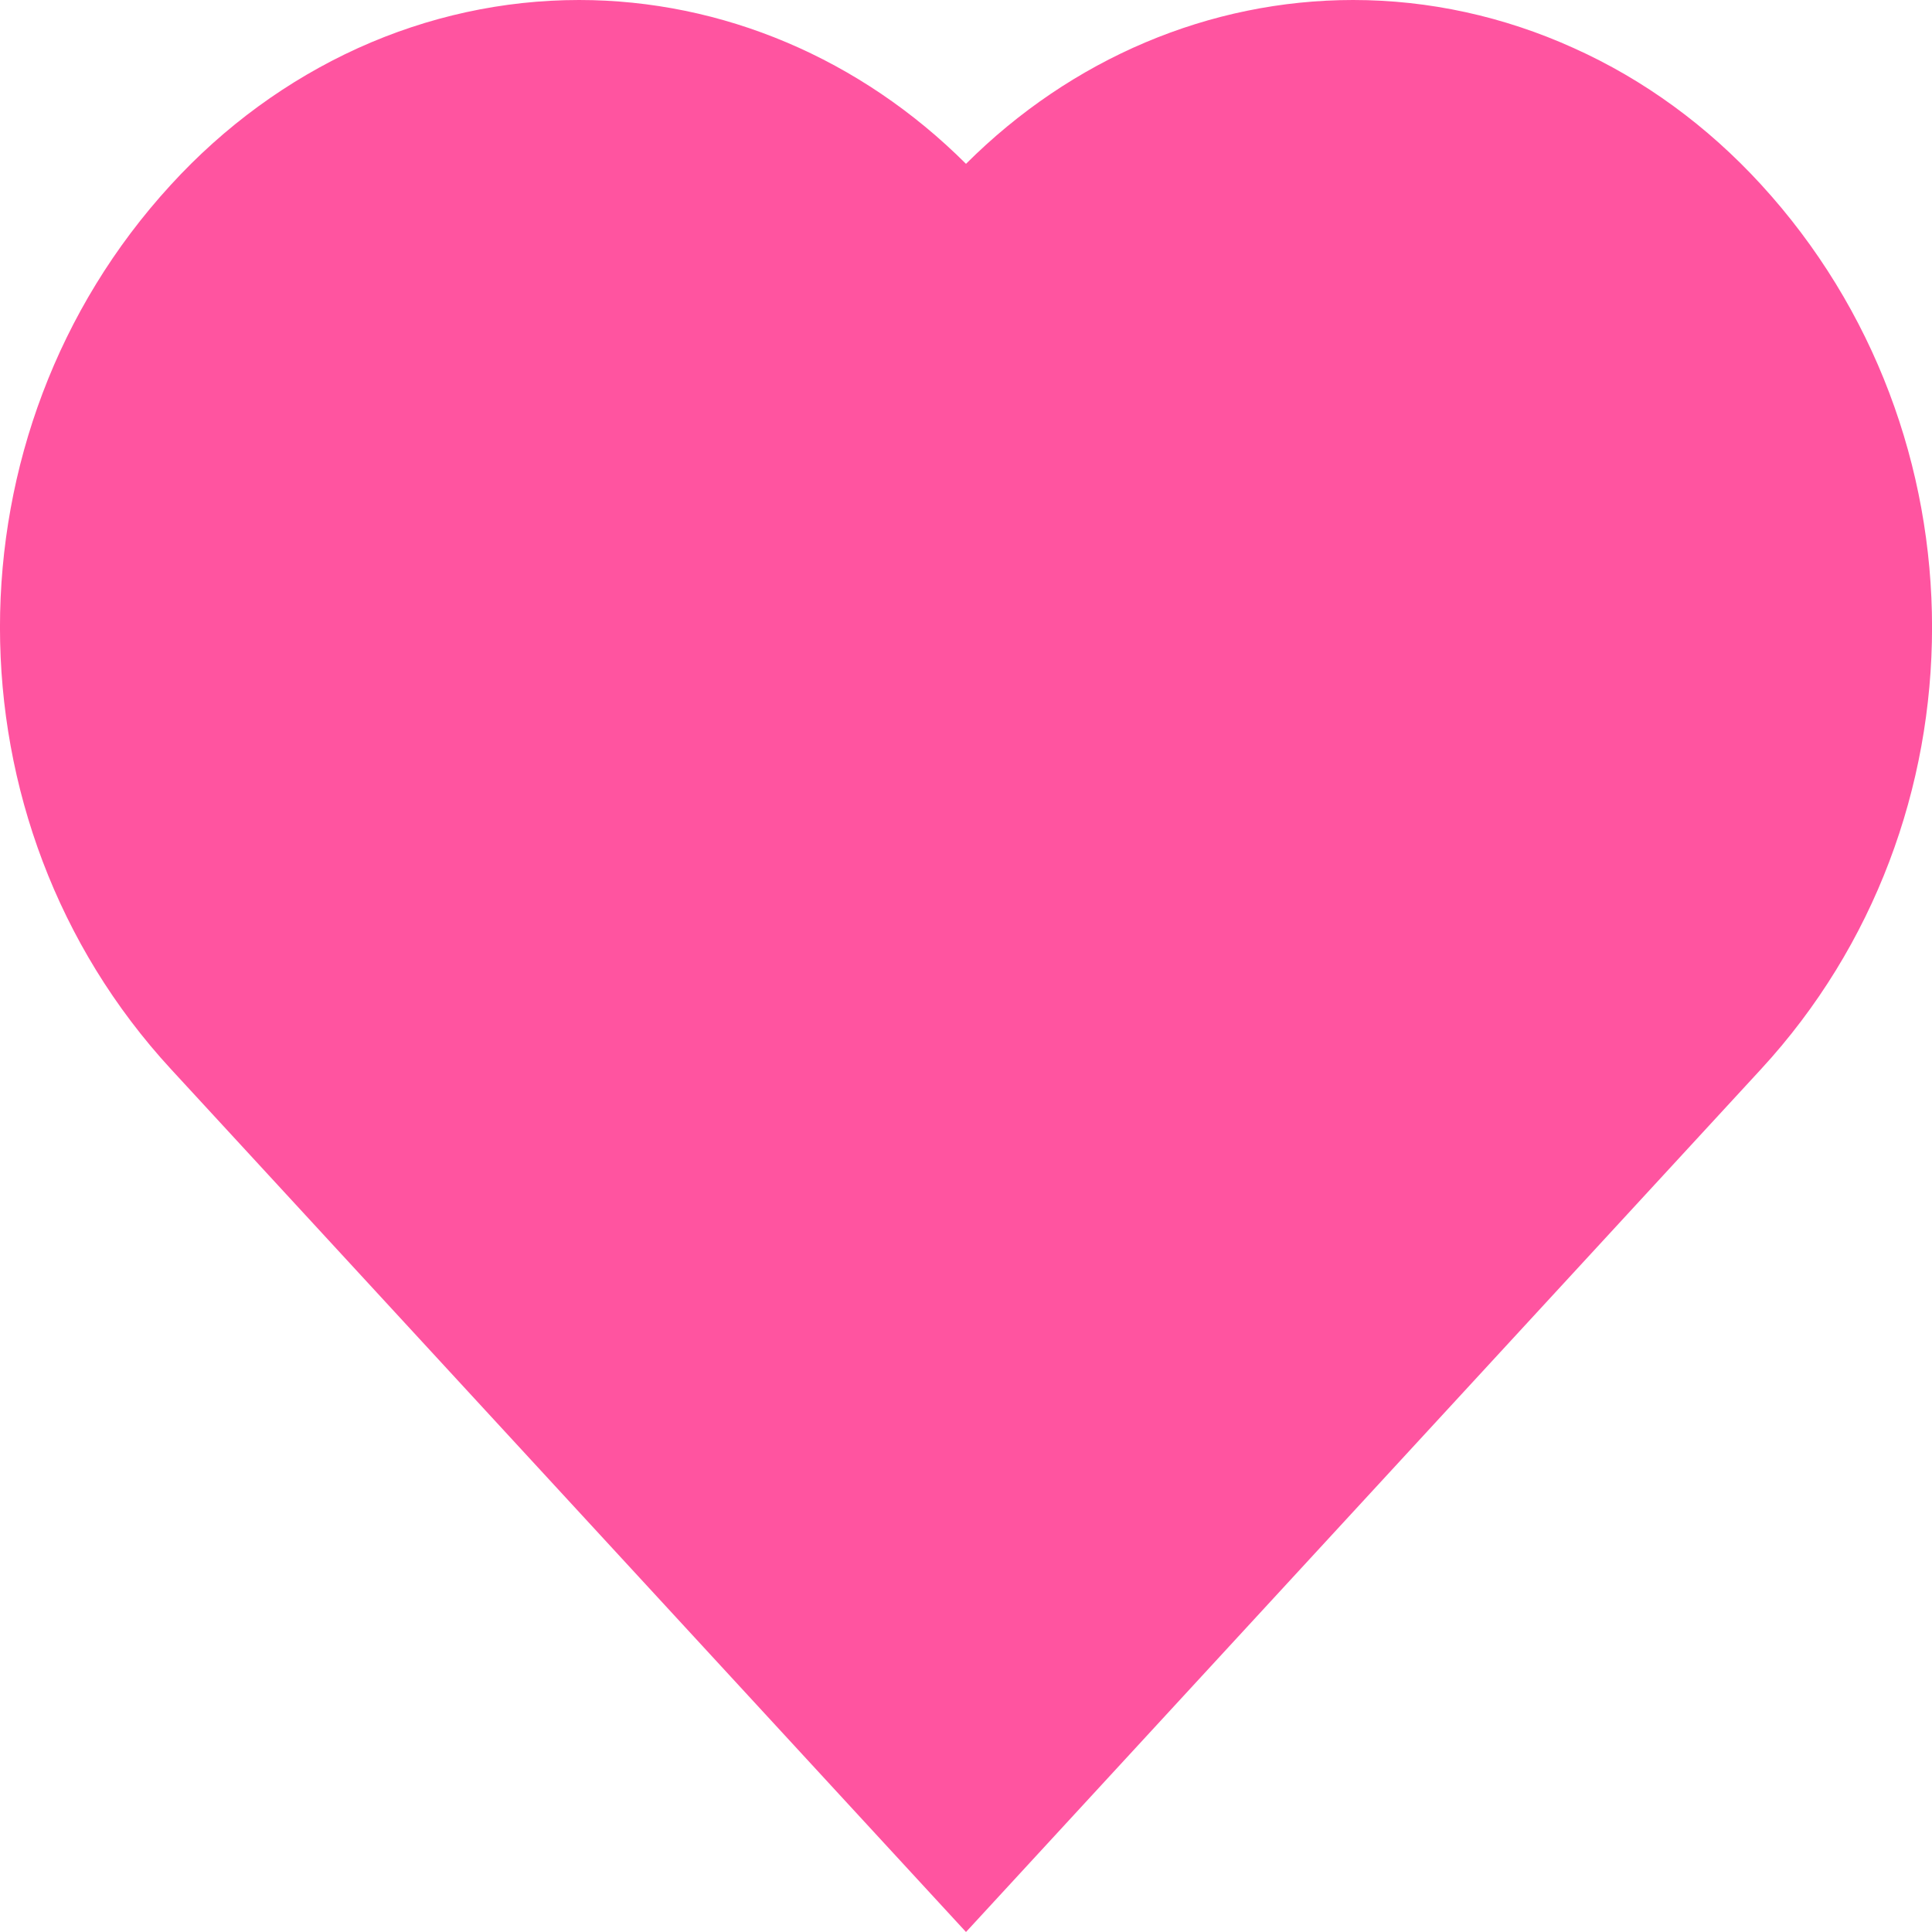 <svg width="10" height="10" viewBox="0 0 10 10" fill="none" xmlns="http://www.w3.org/2000/svg">
<path d="M9.114 0.954C8.837 0.652 8.509 0.412 8.146 0.249C7.784 0.085 7.396 0 7.004 0C6.261 0 5.546 0.303 5 0.848C4.454 0.303 3.739 2.53325e-05 2.997 0C2.604 0 2.215 0.085 1.853 0.249C1.49 0.414 1.161 0.654 0.884 0.957C-0.295 2.242 -0.295 4.254 0.885 5.534L5 10L9.115 5.534C10.295 4.254 10.296 2.242 9.114 0.954Z" fill="#FF54A0"/>
</svg>
